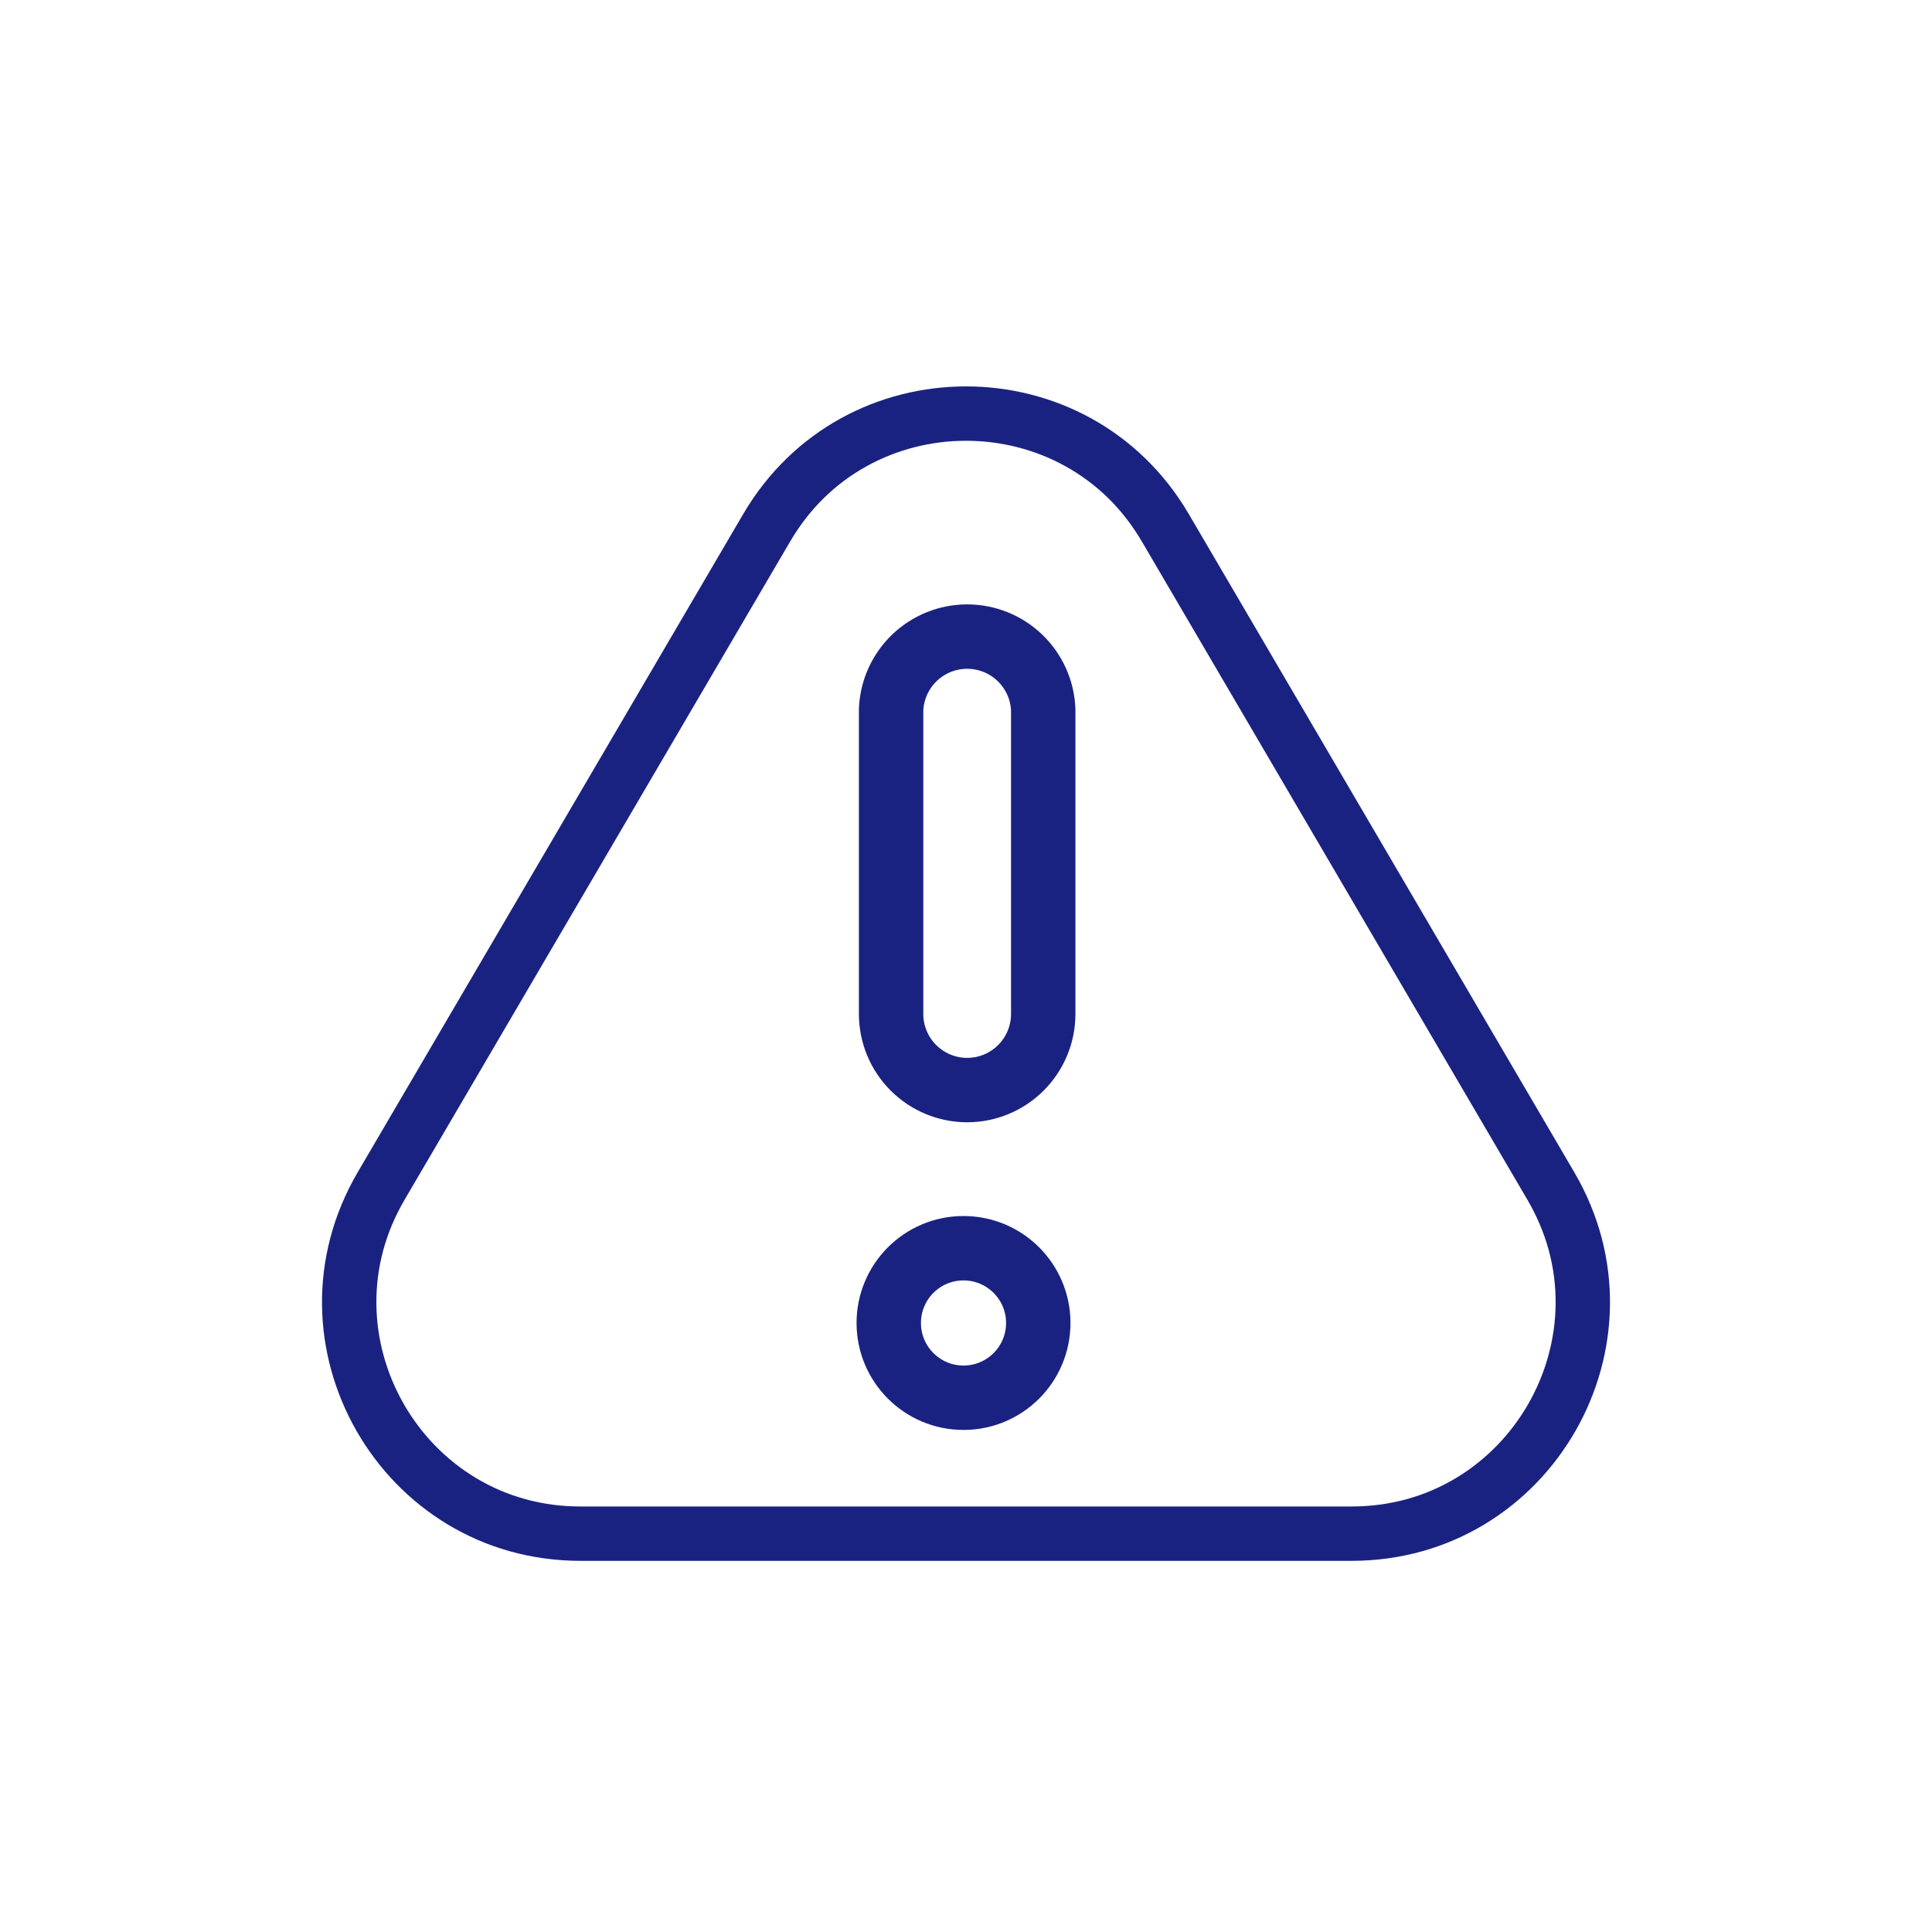 <svg width="120" height="120" viewBox="0 0 120 120" fill="none" xmlns="http://www.w3.org/2000/svg">
<path d="M60 27.377C57.839 27.377 55.715 27.918 53.856 28.942C51.867 30.037 50.258 31.618 49.073 33.641L25.137 74.506C23.94 76.55 23.348 78.749 23.378 81.04C23.406 83.18 23.994 85.312 25.078 87.204C26.162 89.096 27.704 90.68 29.537 91.786C31.5 92.969 33.696 93.57 36.064 93.57H83.936C86.305 93.57 88.501 92.969 90.463 91.786C92.296 90.68 93.838 89.096 94.922 87.204C96.007 85.312 96.594 83.18 96.622 81.04C96.652 78.749 96.06 76.55 94.862 74.506L70.927 33.641C69.742 31.618 68.133 30.037 66.144 28.942C64.285 27.918 62.16 27.377 60 27.377ZM60 24C65.371 24 70.743 26.645 73.841 31.934L97.776 72.799C104.04 83.493 96.328 96.947 83.936 96.947H36.064C23.672 96.947 15.96 83.493 22.224 72.799L46.159 31.934C49.257 26.645 54.629 24 60 24Z" fill="#1A2281"/>
<path d="M60.076 67.707C58.822 67.707 57.62 67.209 56.733 66.322C55.846 65.435 55.348 64.233 55.348 62.979V44.089C55.395 42.867 55.913 41.71 56.794 40.862C57.674 40.014 58.85 39.54 60.073 39.54C61.296 39.54 62.471 40.014 63.352 40.862C64.233 41.71 64.751 42.867 64.797 44.089V62.982C64.796 64.234 64.299 65.435 63.413 66.321C62.528 67.207 61.328 67.705 60.076 67.707Z" stroke="#1A2281" stroke-width="4" stroke-linecap="round" stroke-linejoin="round"/>
<path d="M59.846 86.816C62.41 86.816 64.489 84.737 64.489 82.172C64.489 79.608 62.41 77.529 59.846 77.529C57.281 77.529 55.202 79.608 55.202 82.172C55.202 84.737 57.281 86.816 59.846 86.816Z" stroke="#1A2281" stroke-width="4" stroke-linecap="round" stroke-linejoin="round"/>
</svg>
